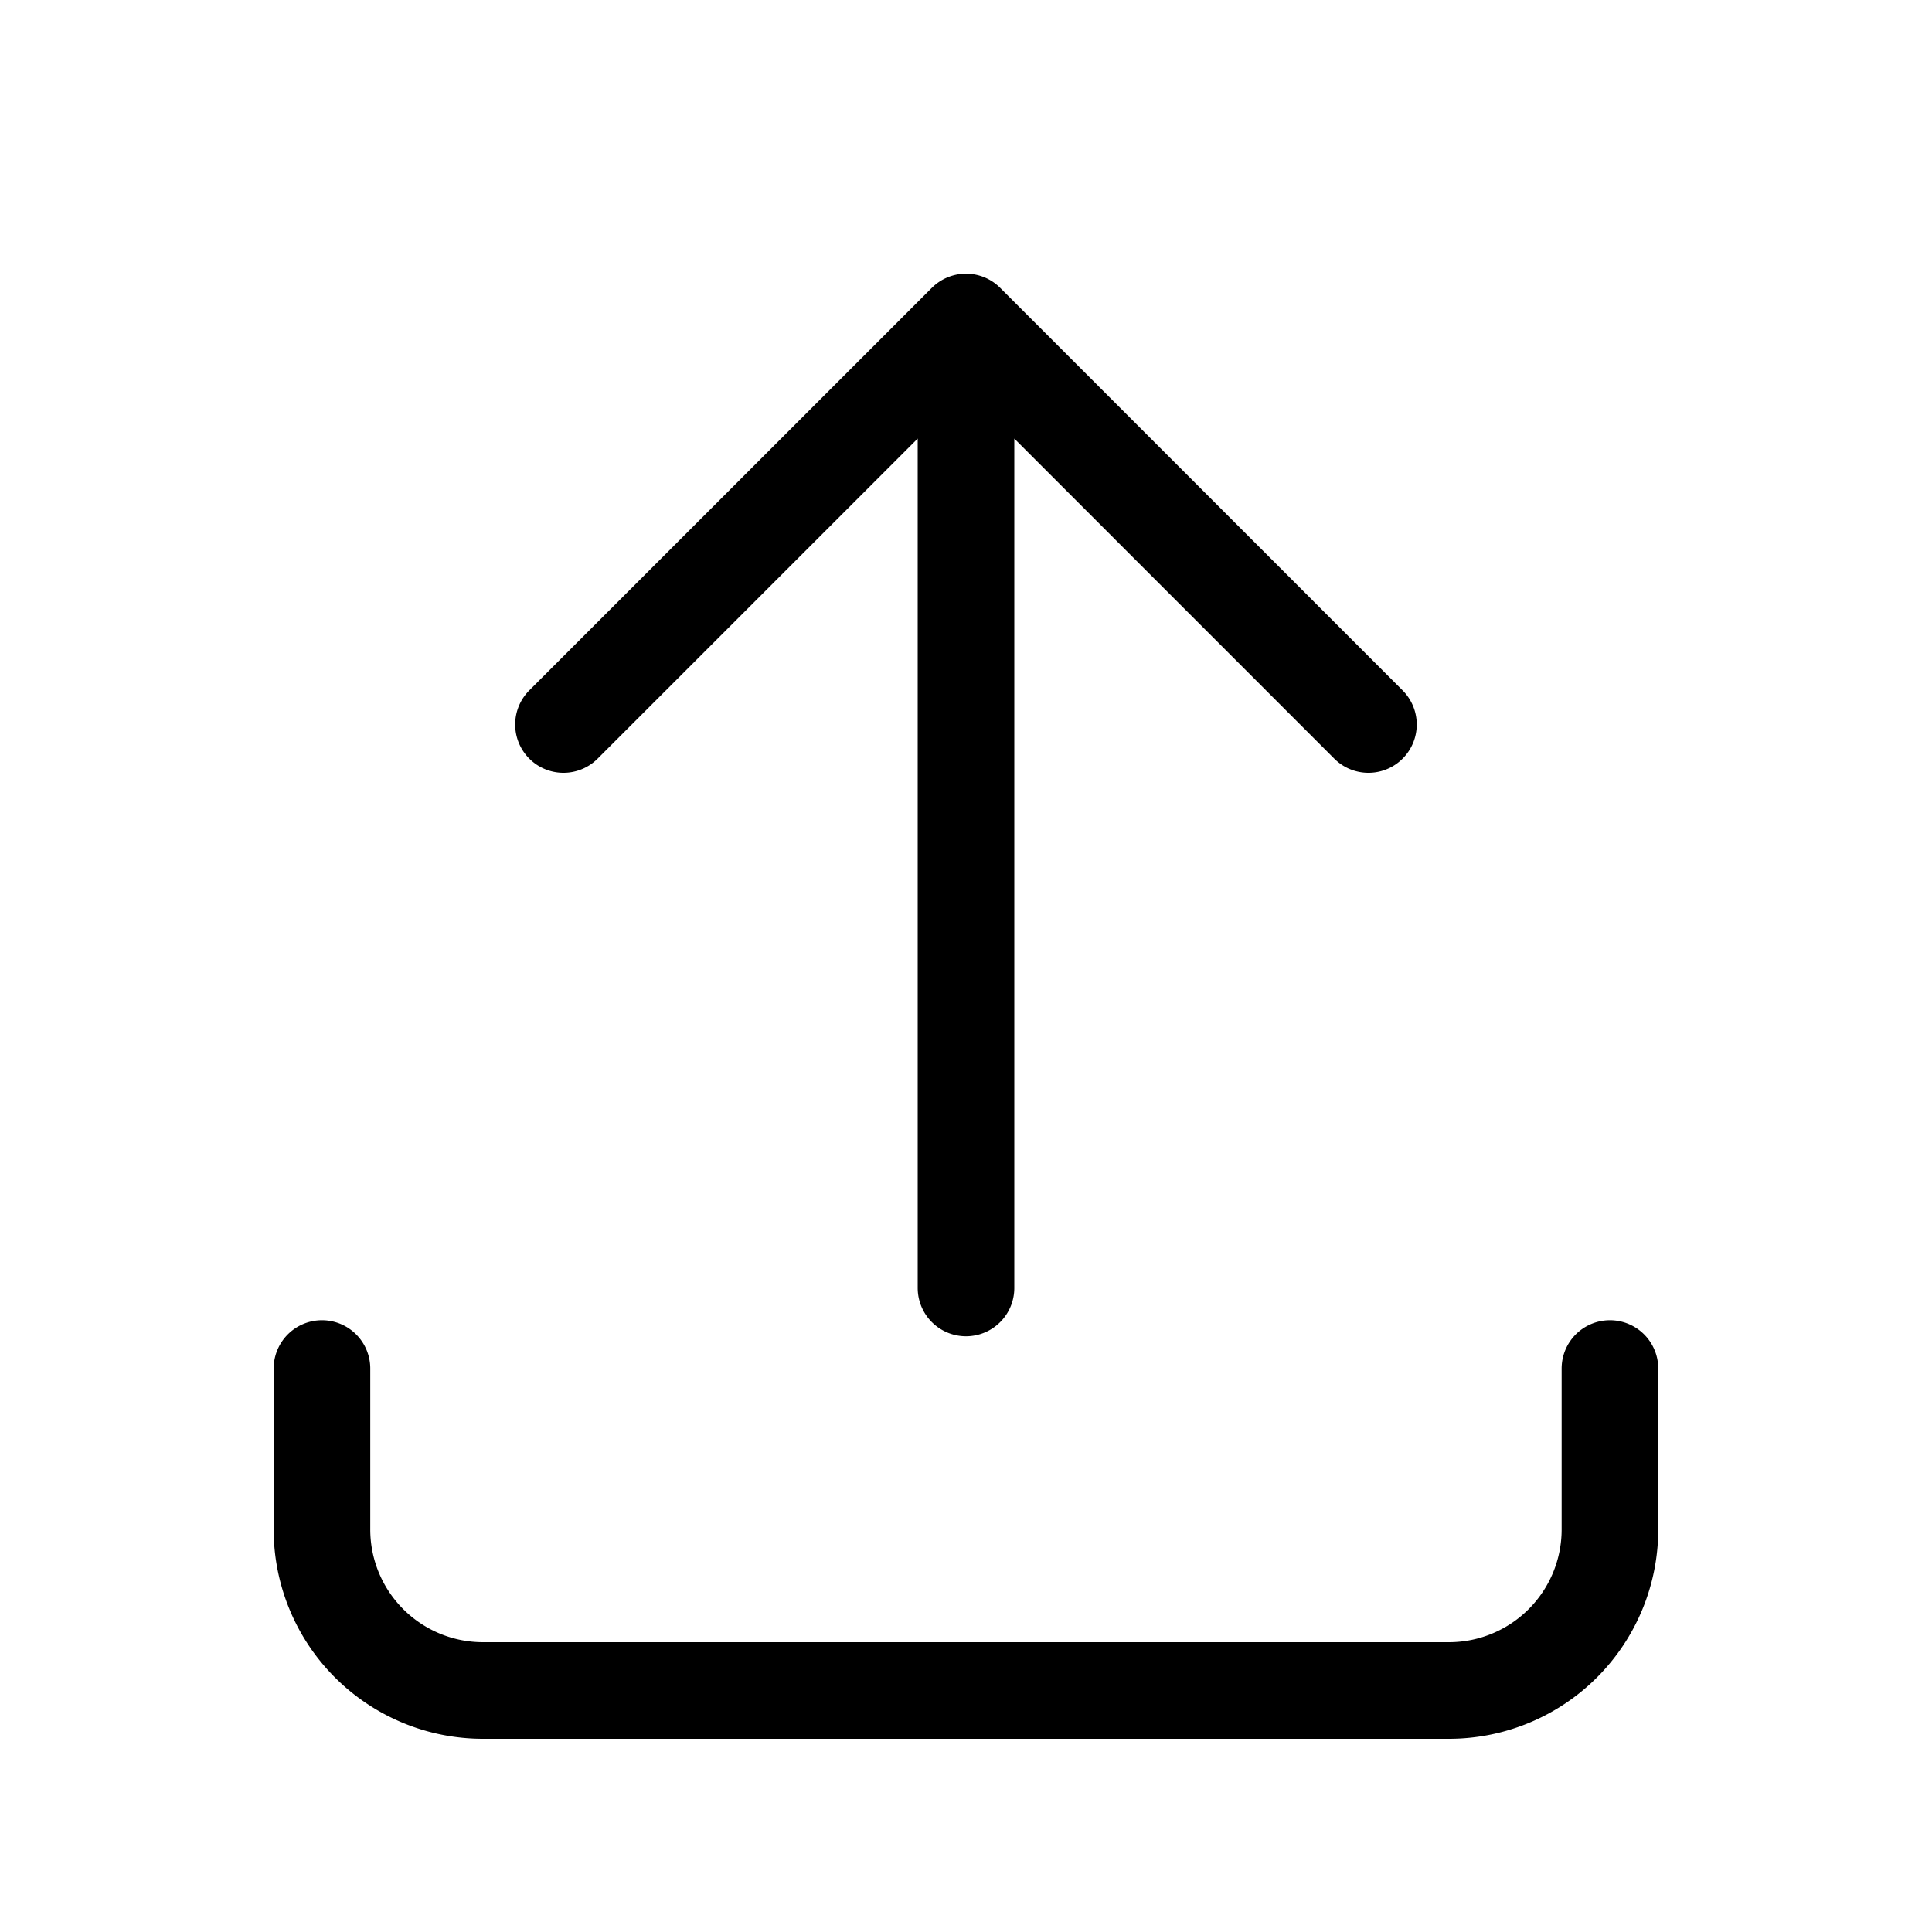 <svg width="20" height="20" fill="none" xmlns="http://www.w3.org/2000/svg"><g clip-path="url(#clip0_560_4351)" stroke="#000" stroke-linecap="round" stroke-linejoin="round"><path d="M3.333 14.167v1.666A1.667 1.667 0 005 17.5h10a1.667 1.667 0 001.666-1.667v-1.666M5.833 7.5L10 3.333 14.166 7.5M10 3.333v10"/></g><defs><clipPath id="clip0_560_4351"><path fill="#fff" d="M0 0h20v20H0z"/></clipPath></defs></svg>